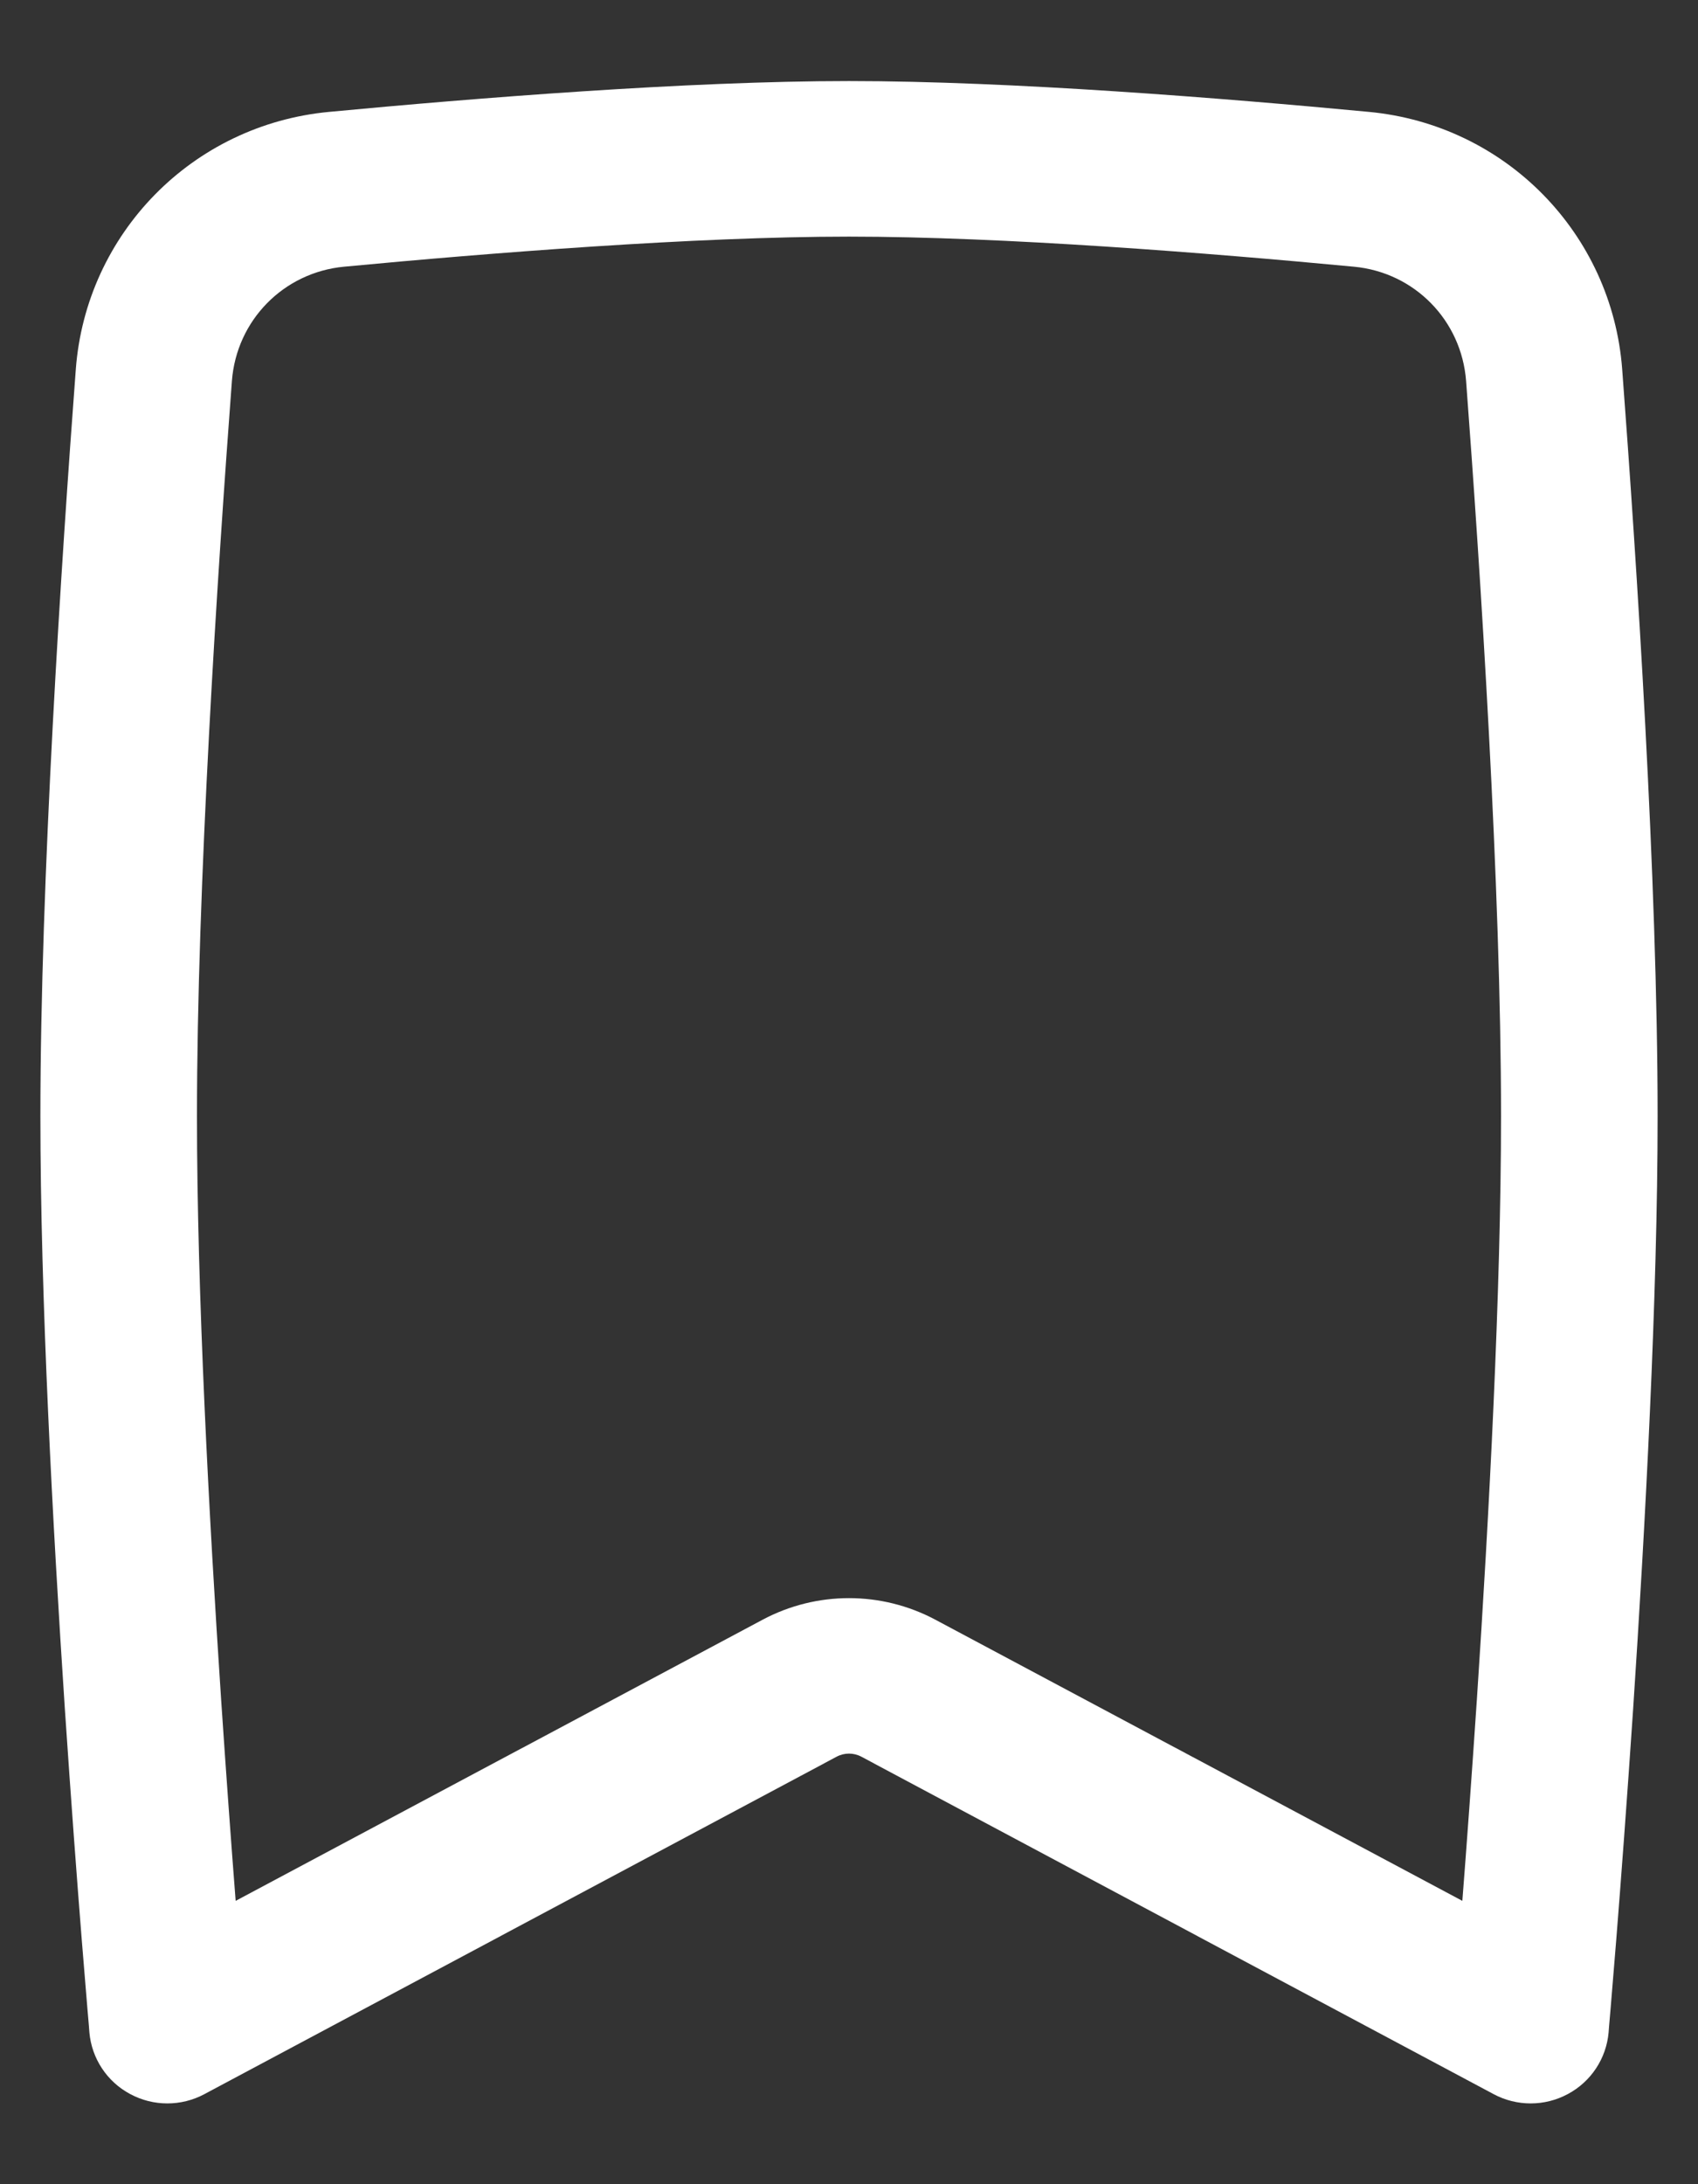 <svg width="14" height="18" viewBox="0 0 14 18" fill="none" xmlns="http://www.w3.org/2000/svg">
<rect x="0" y="0" width="14" height="18" fill="#333333" stroke="none"/>
<path fill-rule="evenodd" clip-rule="evenodd" d="M2.714 0.922C3.91 0.809 5.665 0.668 7 0.668C8.335 0.668 10.09 0.809 11.286 0.922C12.415 1.028 13.291 1.926 13.375 3.044C13.494 4.625 13.667 7.258 13.667 9.198C13.667 10.686 13.565 12.577 13.465 14.087C13.414 14.844 13.364 15.509 13.326 15.985C13.307 16.223 13.291 16.414 13.28 16.545L13.267 16.696L13.263 16.748L13.263 16.749C13.263 16.749 13.263 16.749 12.62 16.693L13.263 16.749C13.244 16.964 13.118 17.155 12.927 17.257C12.736 17.36 12.506 17.36 12.315 17.258L7.102 14.477C7.038 14.443 6.962 14.443 6.898 14.477L1.685 17.258C1.494 17.36 1.264 17.36 1.073 17.257C0.882 17.155 0.756 16.964 0.737 16.749L1.38 16.693C0.737 16.749 0.737 16.749 0.737 16.749L0.733 16.696L0.72 16.545C0.709 16.414 0.693 16.223 0.674 15.985C0.636 15.509 0.586 14.844 0.535 14.087C0.435 12.577 0.333 10.686 0.333 9.198C0.333 7.258 0.506 4.625 0.625 3.044C0.709 1.926 1.585 1.028 2.714 0.922ZM1.943 15.665L6.288 13.348C6.733 13.111 7.267 13.111 7.712 13.348L12.057 15.665C12.092 15.218 12.134 14.643 12.177 14.003C12.277 12.498 12.376 10.642 12.376 9.198C12.376 7.31 12.207 4.721 12.088 3.14C12.05 2.639 11.662 2.245 11.164 2.198C9.971 2.085 8.269 1.95 7 1.95C5.731 1.95 4.029 2.085 2.836 2.198C2.339 2.245 1.95 2.639 1.912 3.14C1.793 4.721 1.624 7.31 1.624 9.198C1.624 10.642 1.723 12.498 1.823 14.003C1.866 14.643 1.908 15.218 1.943 15.665Z" fill="white"/>
</svg>
